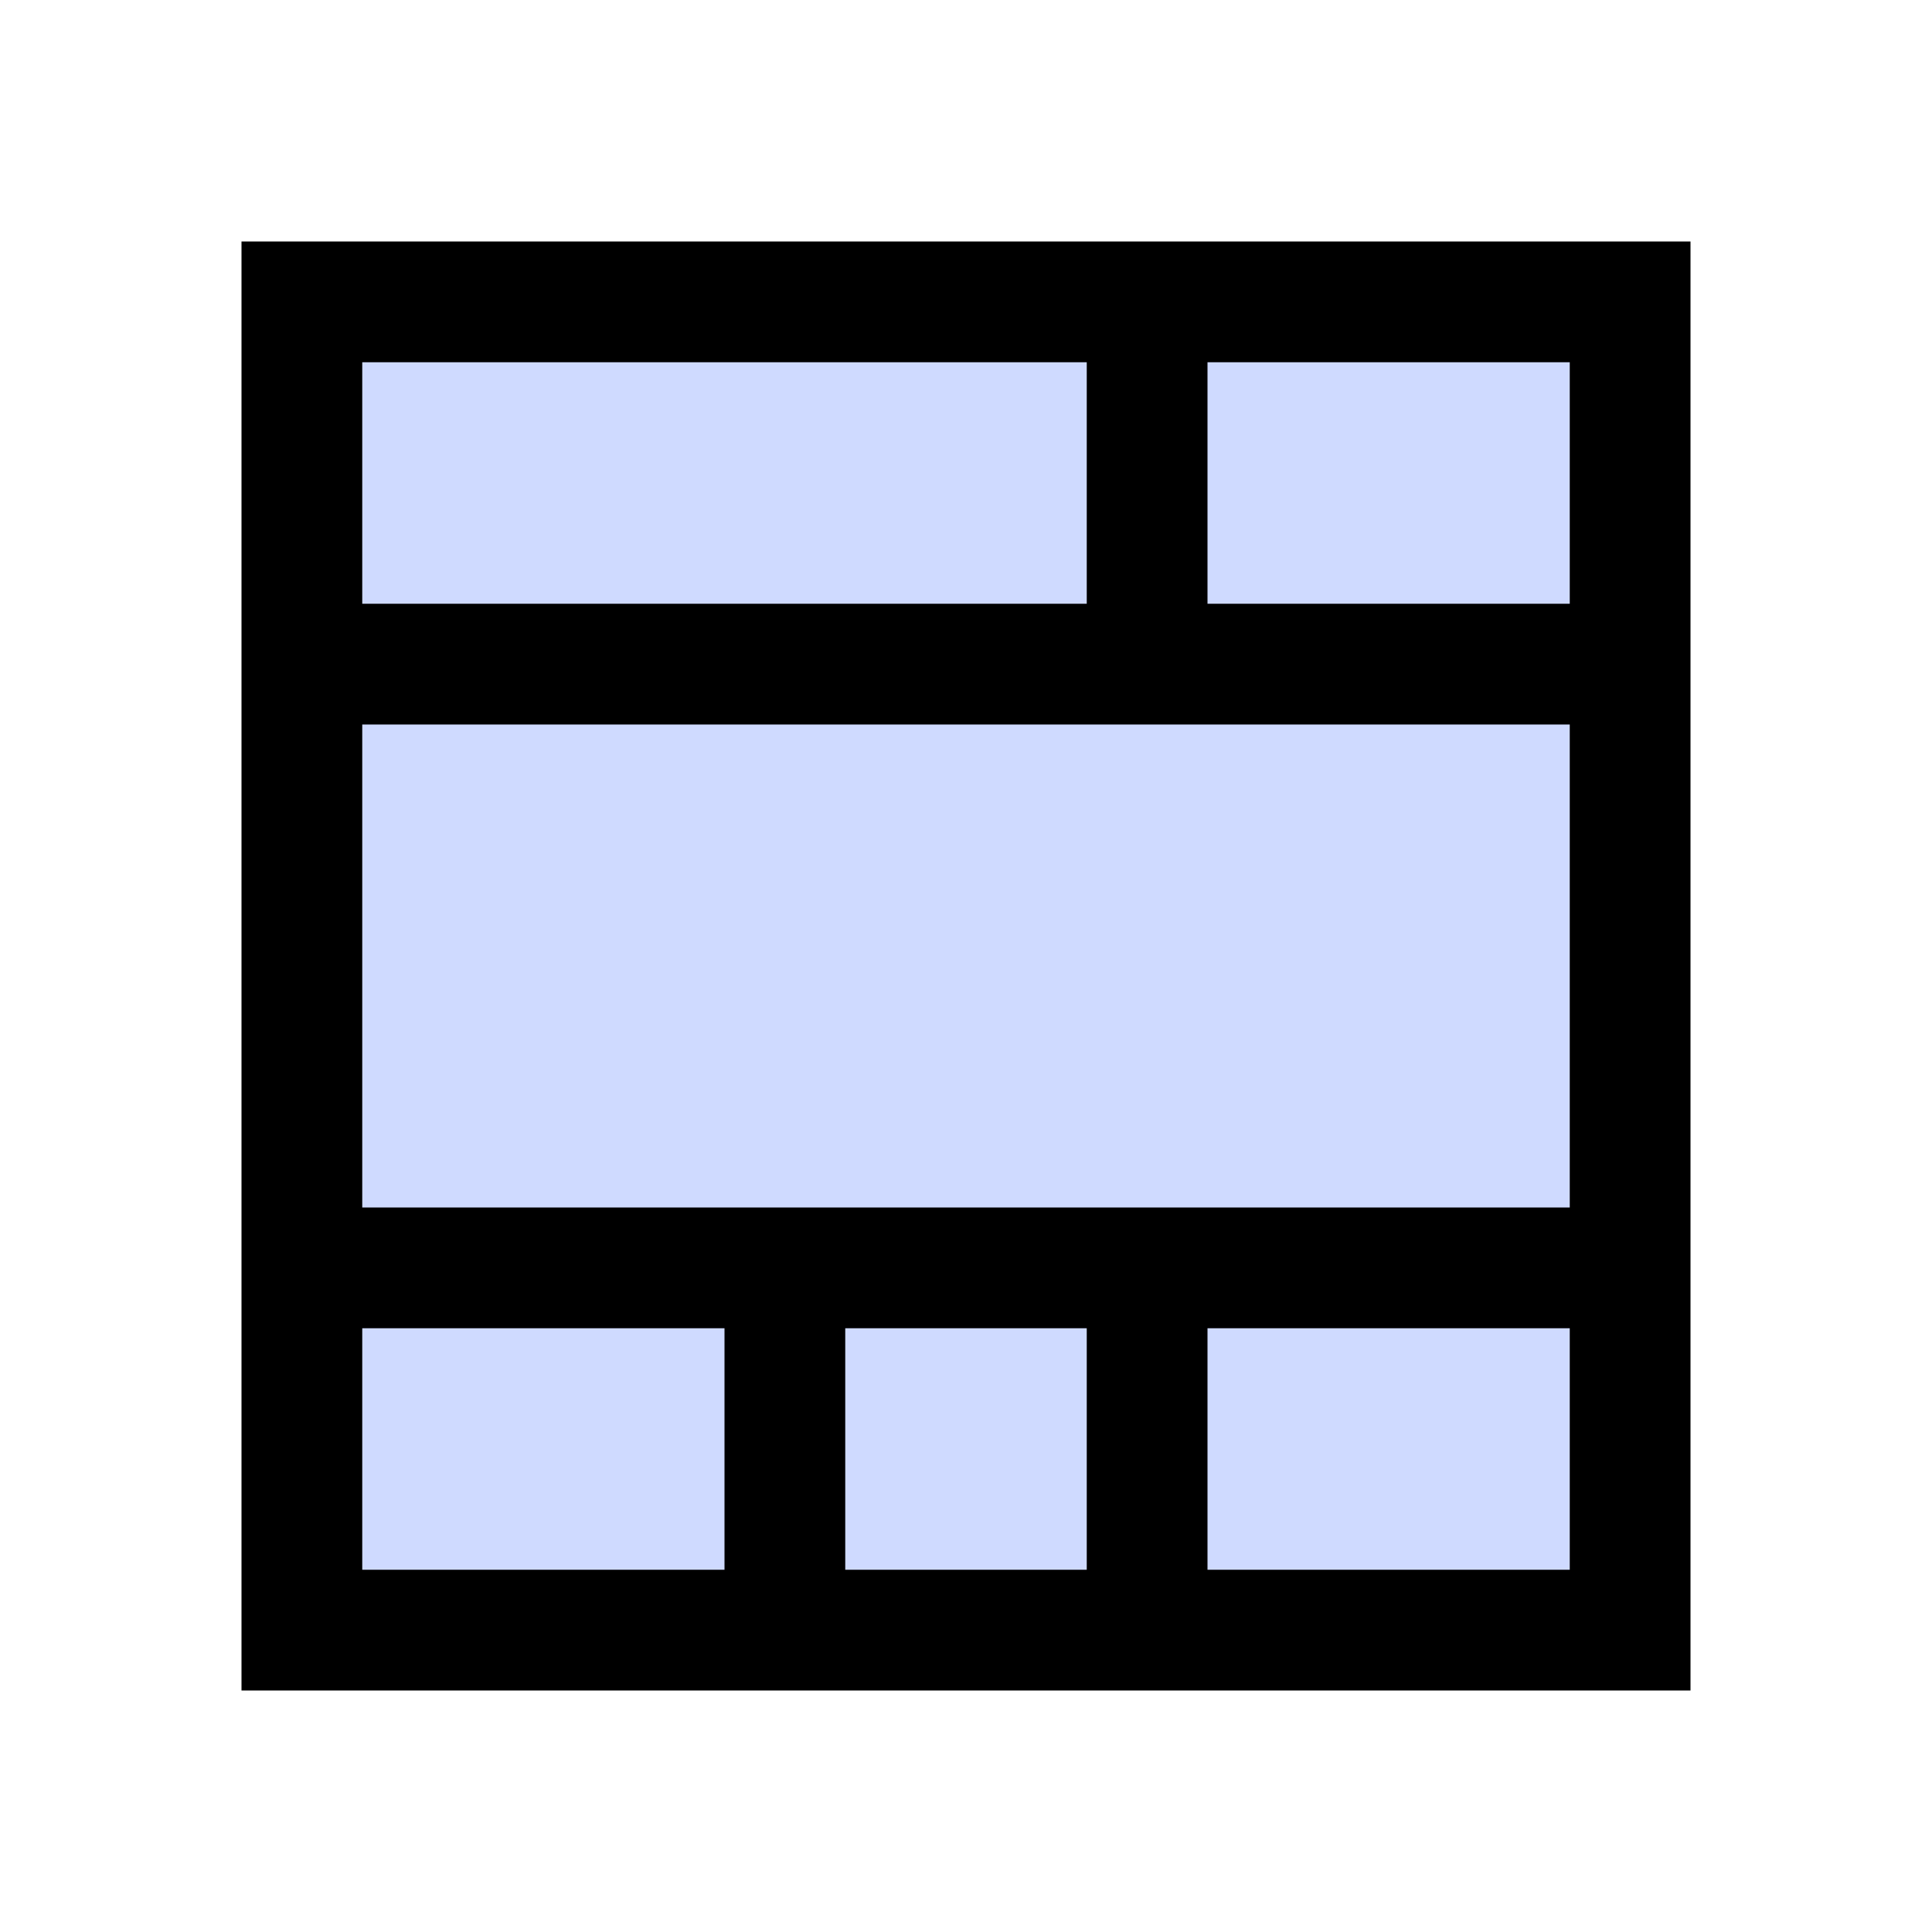 <svg width="16" height="16" viewBox="0 0 16 16" fill="none" xmlns="http://www.w3.org/2000/svg">
<rect x="2" y="2" width="12" height="12" fill="black"/>
<rect x="3" y="3" width="6" height="2" fill="#CFDAFF"/>
<rect x="10" y="3" width="3" height="2" fill="#CFDAFF"/>
<rect x="7" y="11" width="2" height="2" fill="#CFDAFF"/>
<rect x="10" y="11" width="3" height="2" fill="#CFDAFF"/>
<rect x="3" y="11" width="3" height="2" fill="#CFDAFF"/>
<rect x="3" y="6" width="10" height="4" fill="#CFDAFF"/>
</svg>
